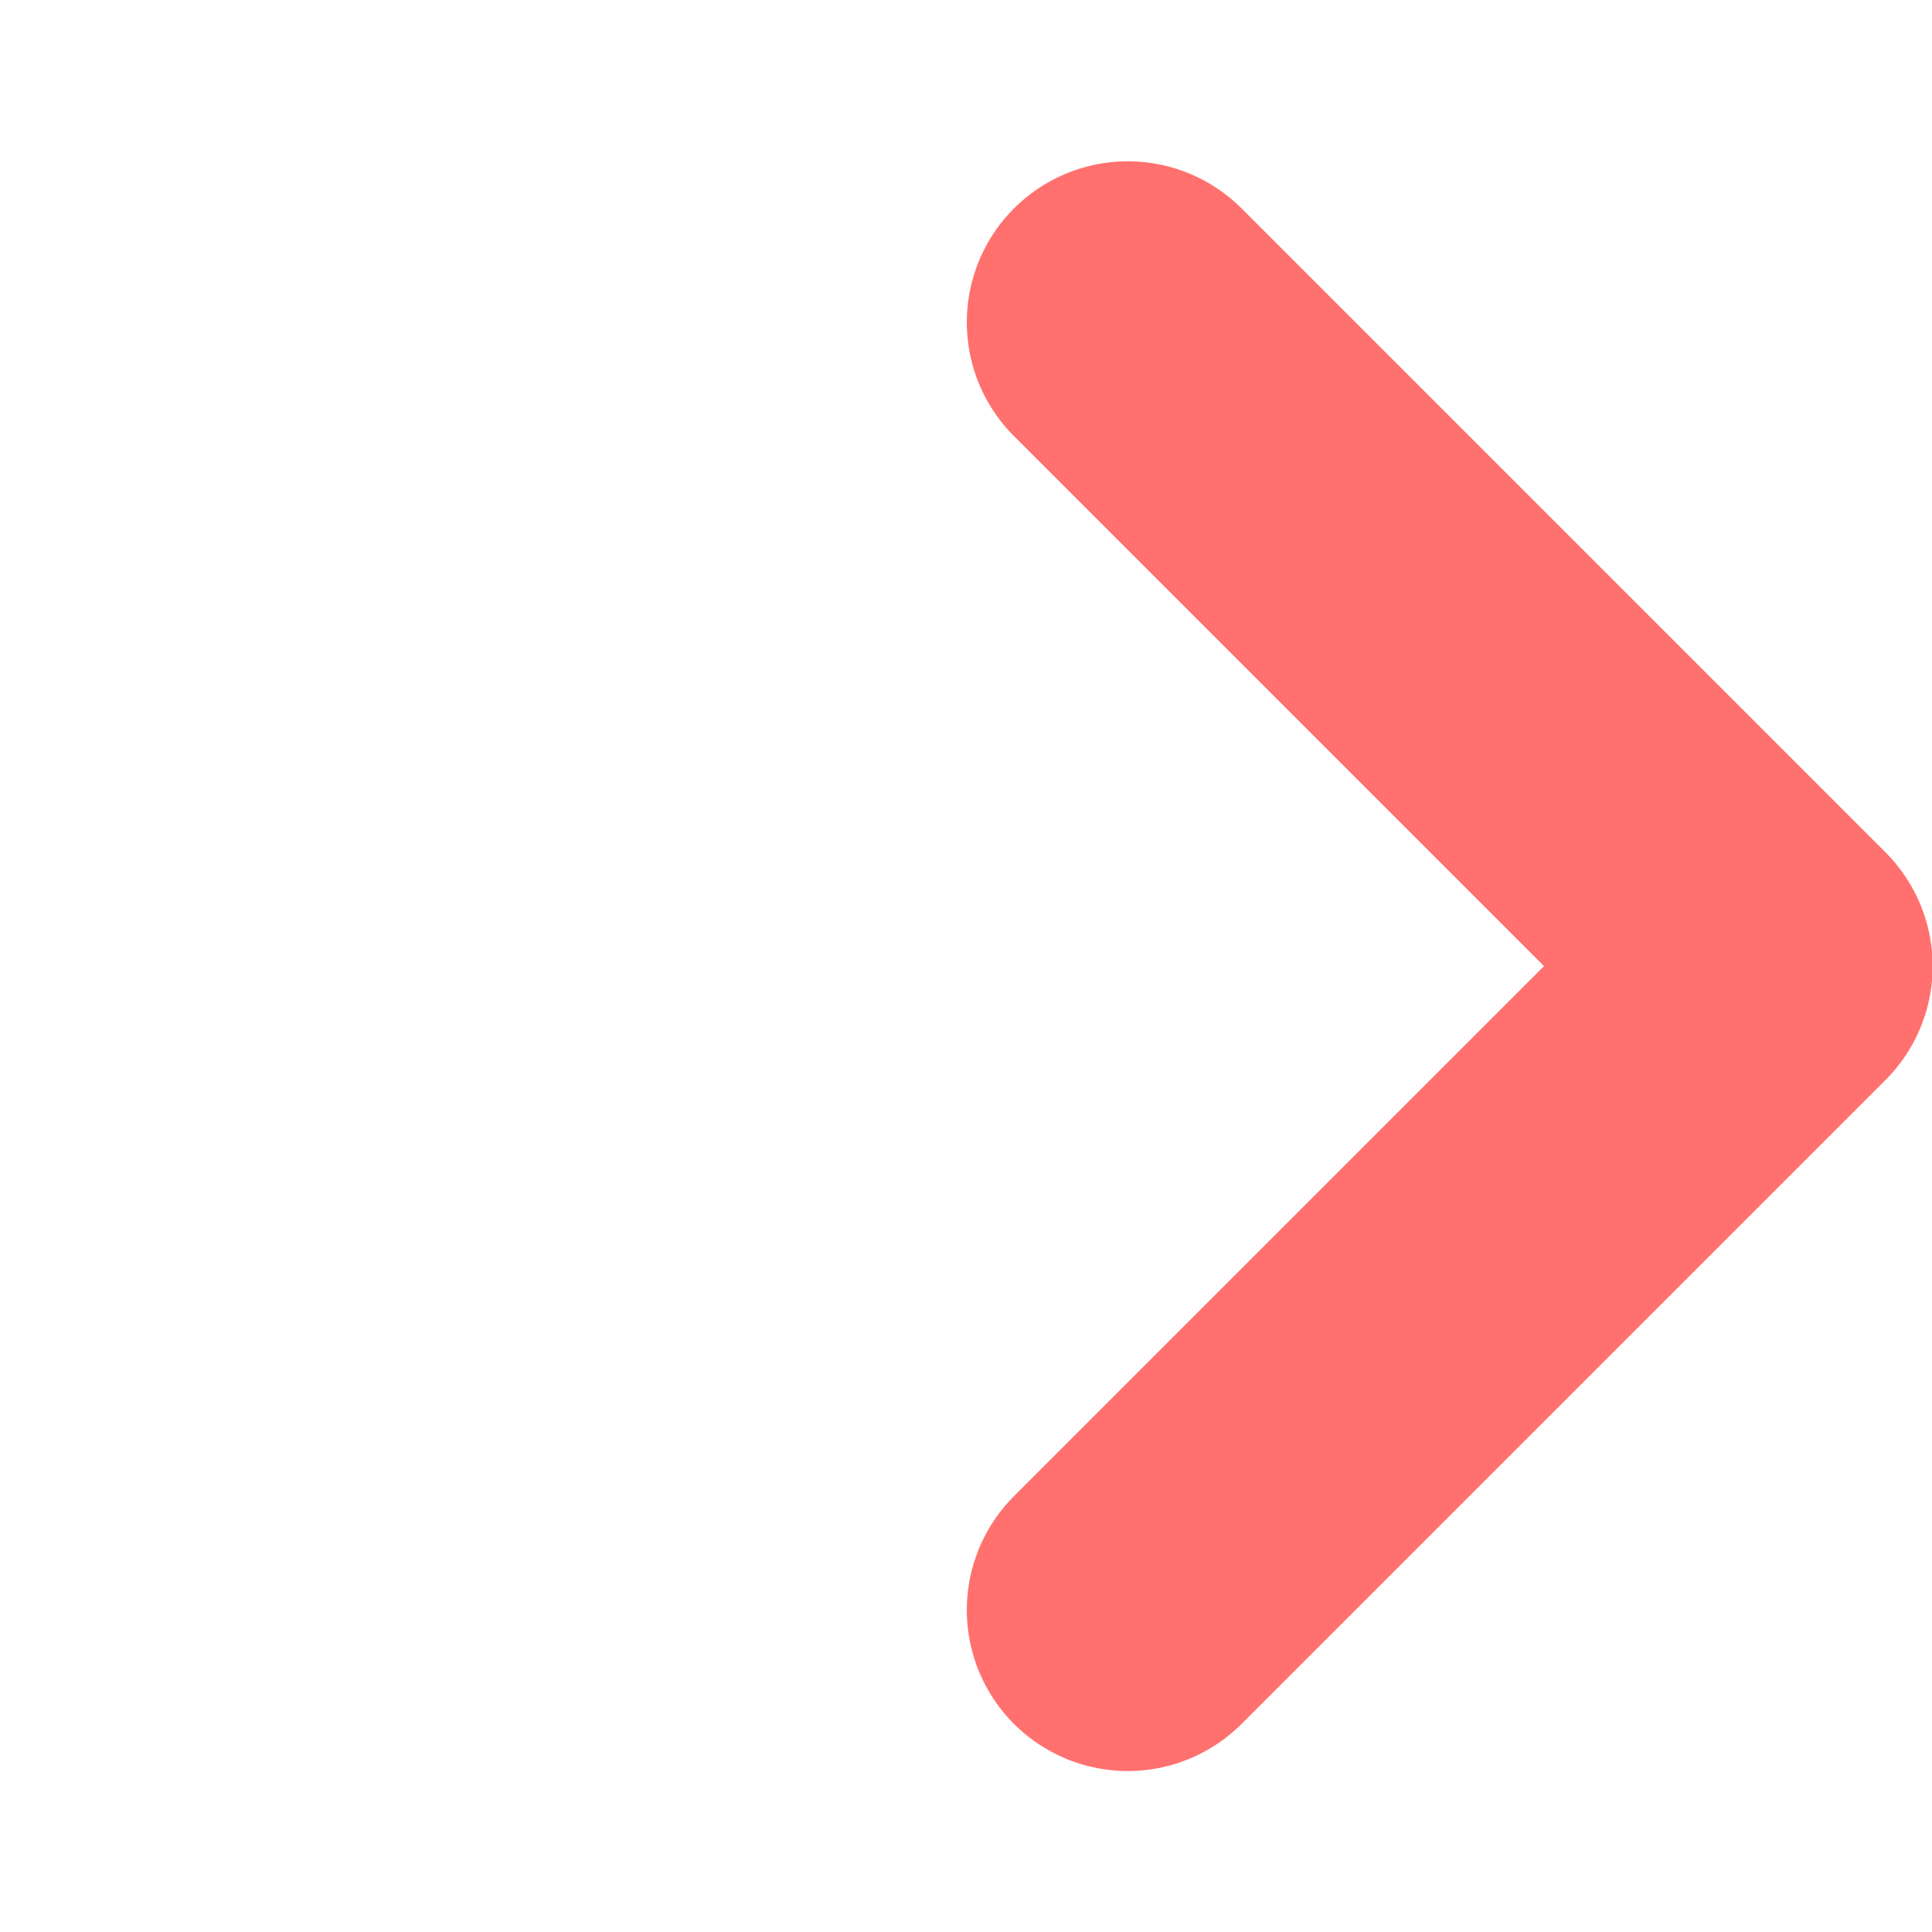 <svg xmlns="http://www.w3.org/2000/svg" width="12.002" height="12">
    <path data-name="패스 3090" d="m-22027.5-20001.5 4 4-4 4" transform="translate(22034.506 20003.502)" style="fill:none;stroke:#ff706e;stroke-linecap:round;stroke-linejoin:round;stroke-width:2px"/>
</svg>
